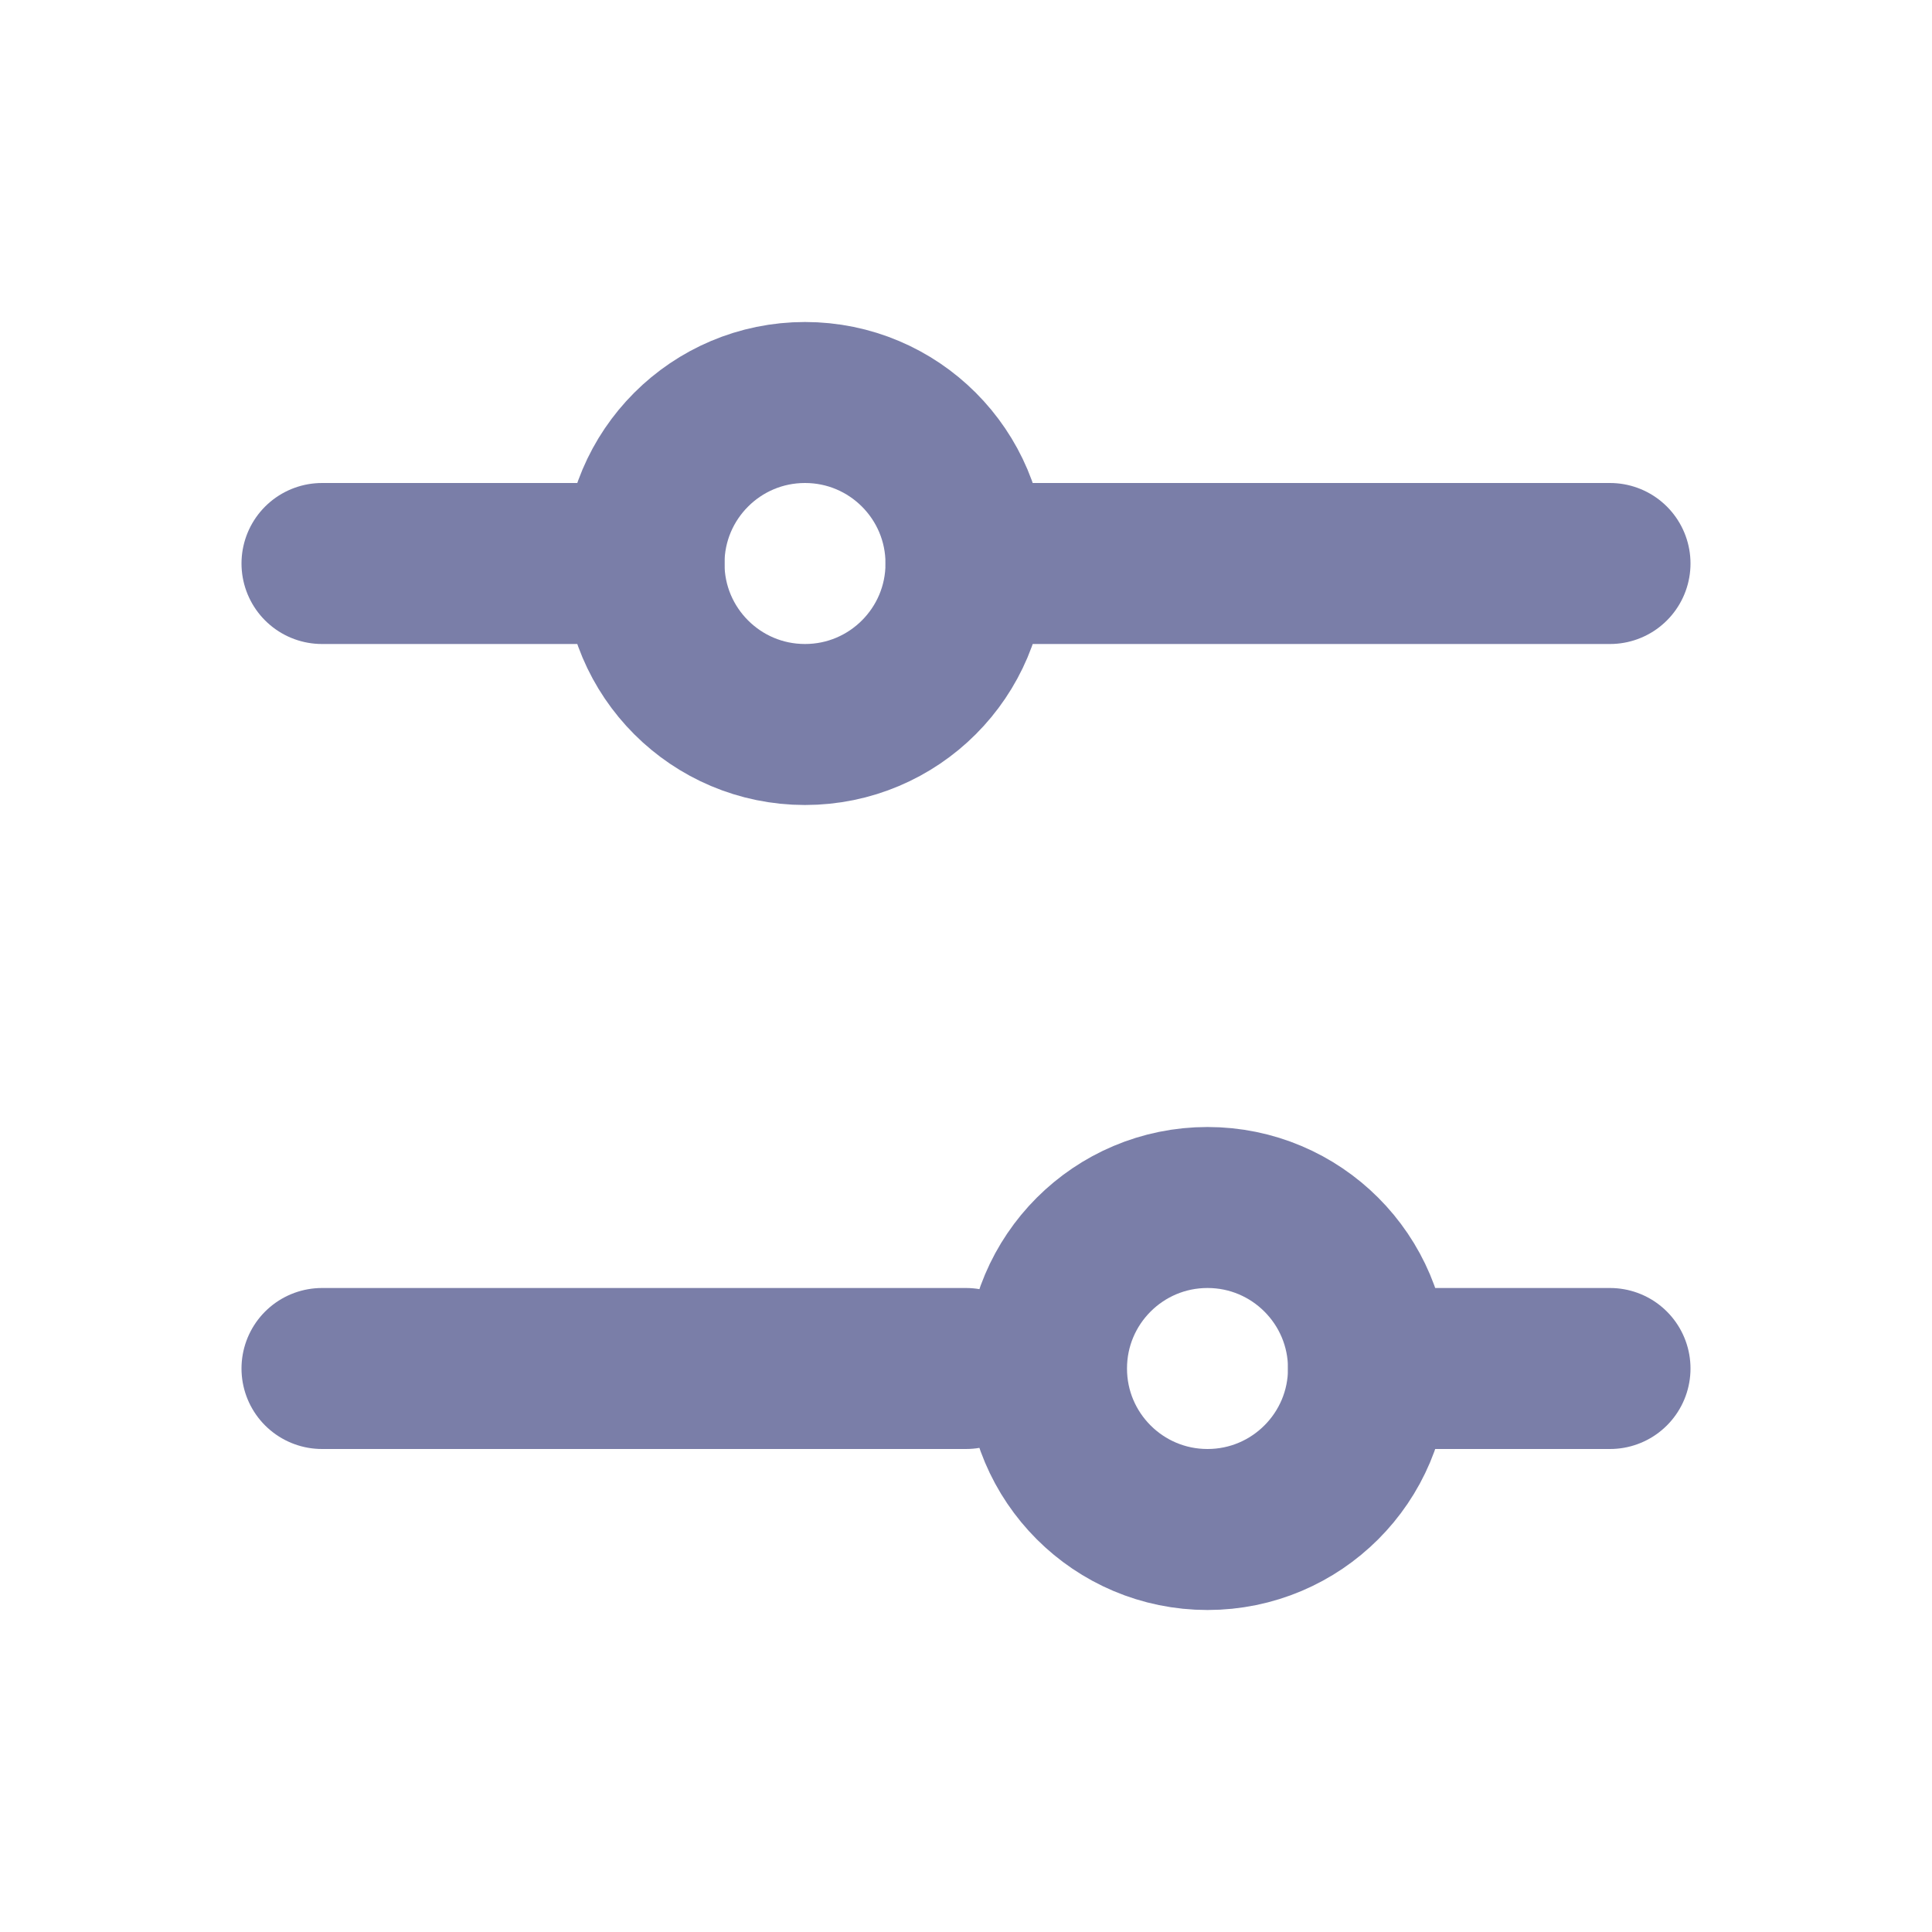 <svg width="24" height="24" viewBox="0 0 24 24" fill="none" xmlns="http://www.w3.org/2000/svg">
<path d="M12 7L20 7" stroke="#7A7EA8" stroke-width="2" stroke-linecap="round"/>
<path d="M4 7L8 7" stroke="#7A7EA8" stroke-width="2" stroke-linecap="round"/>
<path d="M17 17L20 17" stroke="#7A7EA8" stroke-width="2" stroke-linecap="round"/>
<path d="M4 17L12 17" stroke="#7A7EA8" stroke-width="2" stroke-linecap="round"/>
<circle cx="10" cy="7" r="2" transform="rotate(90 10 7)" stroke="#7A7EA8" stroke-width="2" stroke-linecap="round"/>
<circle cx="15" cy="17" r="2" transform="rotate(90 15 17)" stroke="#7A7EA8" stroke-width="2" stroke-linecap="round"/>
</svg>
